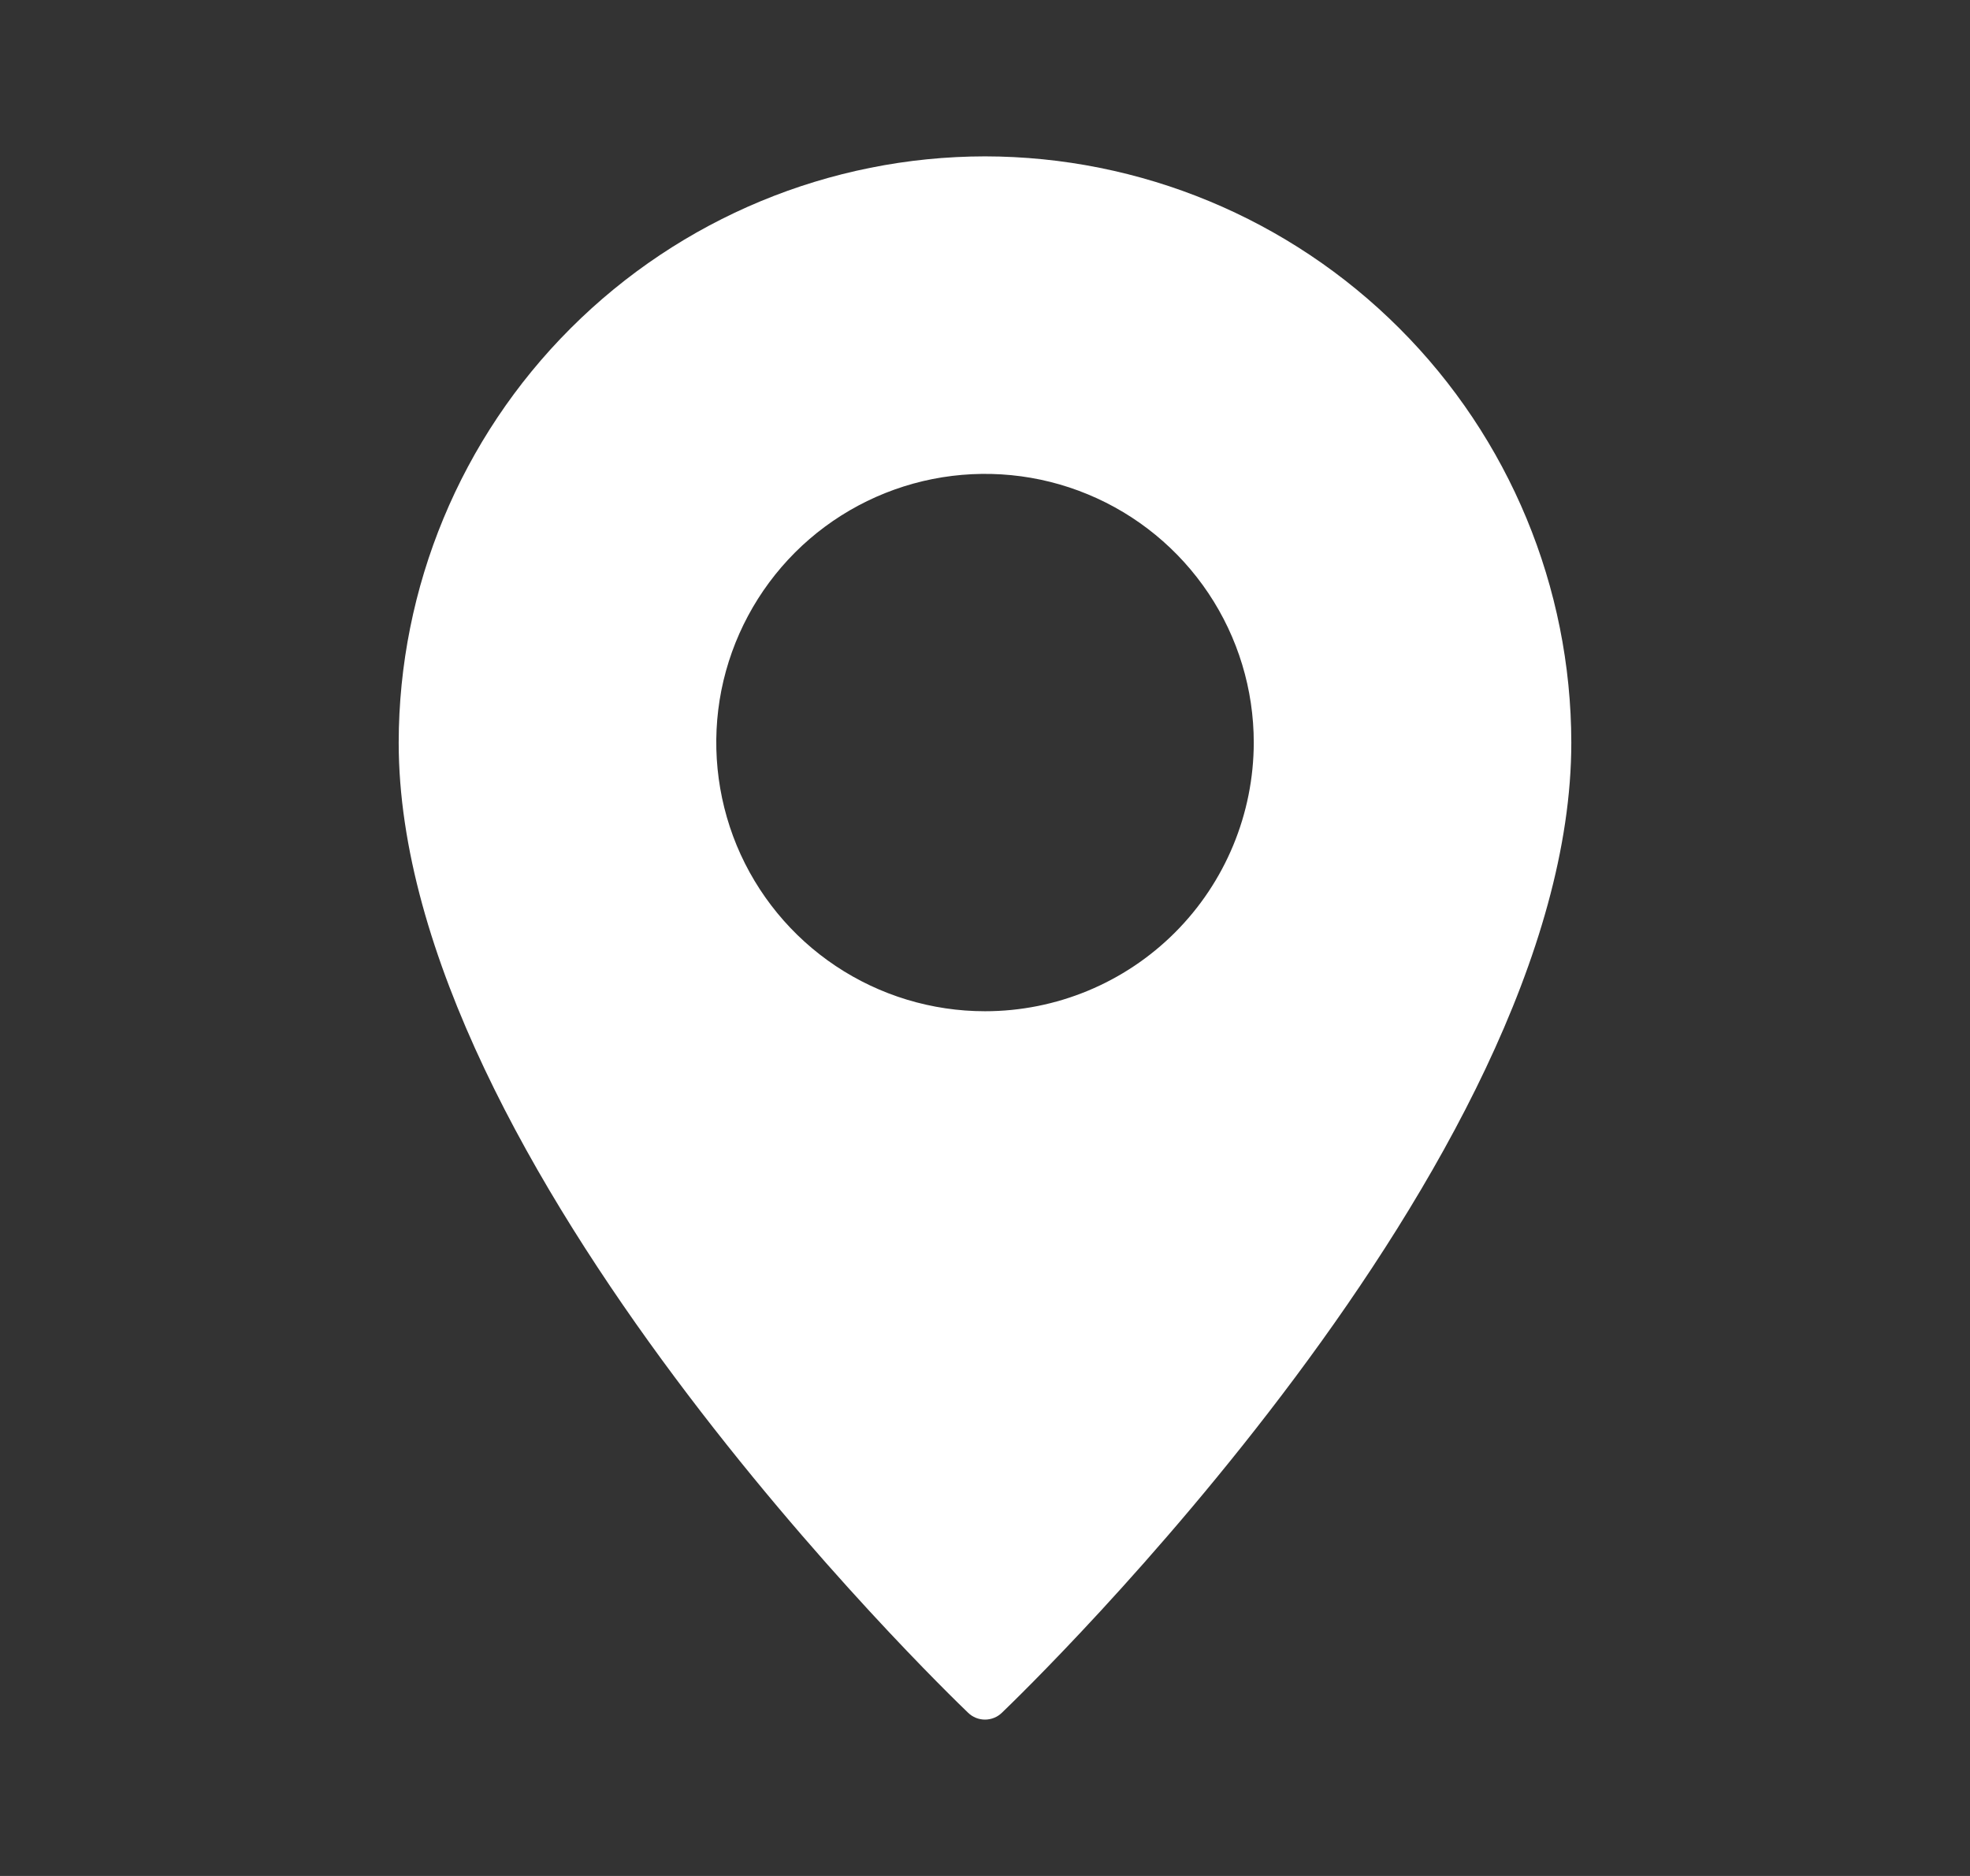 <svg width="21" height="20" viewBox="0 0 21 20" fill="none" xmlns="http://www.w3.org/2000/svg">
<rect x="0" y="0" width="21" height="20" fill="#333333" stroke="none"/>
<path d="M10.5 1.667C8.843 1.669 7.255 2.328 6.083 3.5C4.911 4.671 4.252 6.26 4.25 7.917C4.25 12.404 10.073 18.023 10.32 18.26C10.368 18.307 10.433 18.333 10.5 18.333C10.567 18.333 10.632 18.307 10.68 18.26C10.927 18.023 16.75 12.404 16.75 7.917C16.748 6.26 16.089 4.671 14.917 3.5C13.745 2.328 12.157 1.669 10.5 1.667V1.667ZM10.5 10.781C9.933 10.781 9.38 10.613 8.909 10.299C8.437 9.984 8.07 9.536 7.853 9.013C7.637 8.489 7.58 7.913 7.69 7.358C7.801 6.802 8.074 6.292 8.474 5.891C8.875 5.49 9.385 5.218 9.941 5.107C10.497 4.997 11.073 5.053 11.596 5.27C12.12 5.487 12.567 5.854 12.882 6.325C13.197 6.796 13.365 7.35 13.365 7.917C13.364 8.676 13.062 9.405 12.525 9.942C11.988 10.479 11.26 10.781 10.5 10.781Z" fill="white"/>
</svg>
